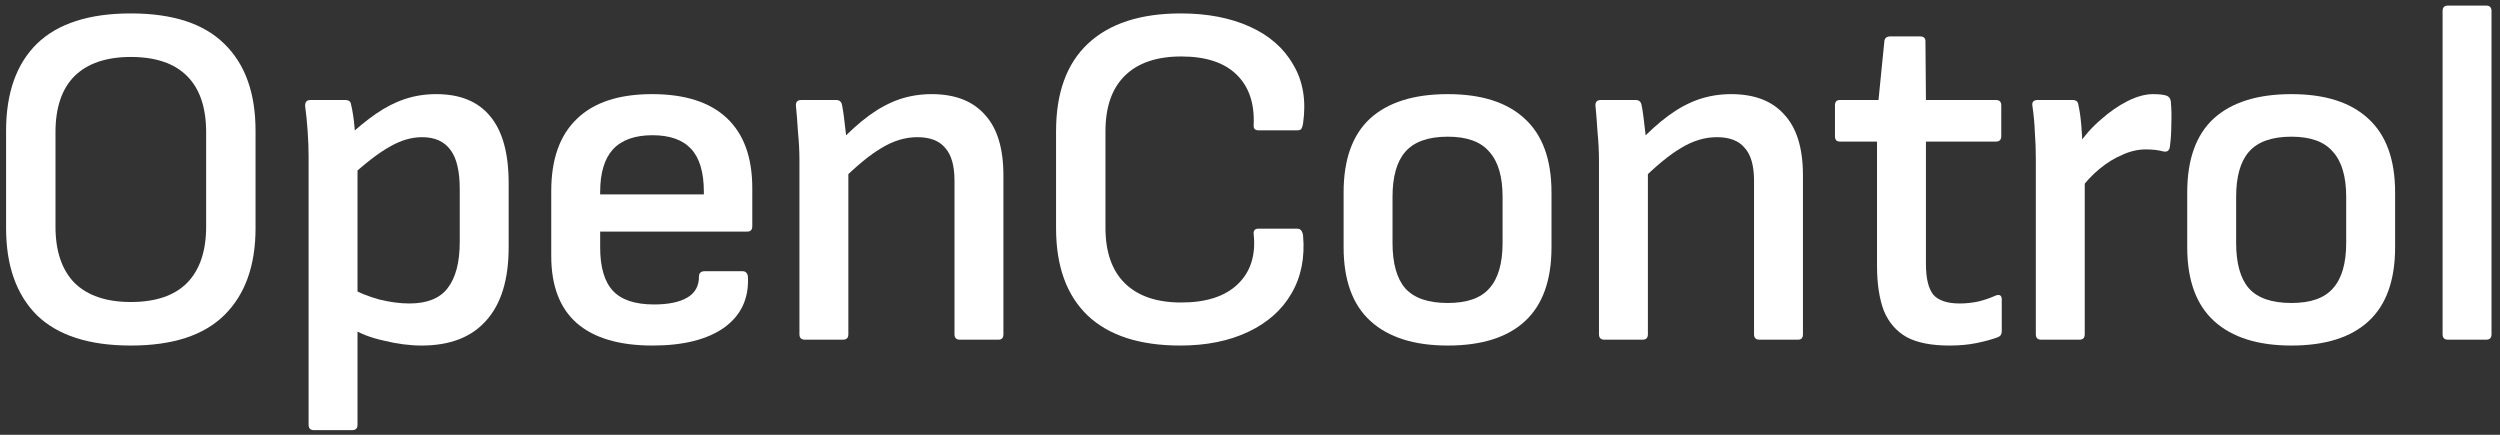 <svg width="184" height="32" viewBox="0 0 184 32" fill="none" xmlns="http://www.w3.org/2000/svg">
<rect x="0" y="0" width="184" height="32" fill="#333333" stroke="none"/>
<path d="M9.628 25.432C6.556 25.432 4.252 24.688 2.716 23.2C1.204 21.688 0.448 19.552 0.448 16.792V9.628C0.448 6.844 1.204 4.708 2.716 3.22C4.252 1.732 6.556 0.988 9.628 0.988C12.7 0.988 14.992 1.732 16.504 3.22C18.04 4.708 18.808 6.844 18.808 9.628V16.792C18.808 19.552 18.04 21.688 16.504 23.2C14.992 24.688 12.7 25.432 9.628 25.432ZM9.628 22.228C11.452 22.228 12.832 21.76 13.768 20.824C14.704 19.864 15.172 18.484 15.172 16.684V9.736C15.172 7.912 14.704 6.532 13.768 5.596C12.832 4.66 11.452 4.192 9.628 4.192C7.828 4.192 6.448 4.66 5.488 5.596C4.552 6.532 4.084 7.912 4.084 9.736V16.684C4.084 18.484 4.552 19.864 5.488 20.824C6.448 21.76 7.828 22.228 9.628 22.228Z" fill="white"/>
<path d="M31.029 25.432C30.165 25.432 29.241 25.312 28.257 25.072C27.273 24.856 26.469 24.544 25.845 24.136L25.773 21.184C26.421 21.544 27.141 21.832 27.933 22.048C28.725 22.24 29.457 22.336 30.129 22.336C31.425 22.336 32.361 21.964 32.937 21.22C33.537 20.452 33.837 19.312 33.837 17.8V13.912C33.837 12.592 33.609 11.632 33.153 11.032C32.697 10.408 32.001 10.096 31.065 10.096C30.273 10.096 29.469 10.336 28.653 10.816C27.837 11.272 26.817 12.064 25.593 13.192L25.485 10.168C26.253 9.448 26.985 8.848 27.681 8.368C28.377 7.888 29.085 7.528 29.805 7.288C30.525 7.048 31.293 6.928 32.109 6.928C33.861 6.928 35.181 7.468 36.069 8.548C36.981 9.628 37.437 11.272 37.437 13.48V18.196C37.437 20.572 36.885 22.372 35.781 23.596C34.701 24.82 33.117 25.432 31.029 25.432ZM23.109 31.66C22.845 31.66 22.713 31.528 22.713 31.264V11.536C22.713 10.936 22.689 10.3 22.641 9.628C22.593 8.956 22.533 8.356 22.461 7.828C22.437 7.516 22.569 7.36 22.857 7.36H25.413C25.677 7.36 25.821 7.48 25.845 7.72C25.893 7.912 25.941 8.164 25.989 8.476C26.037 8.788 26.073 9.1 26.097 9.412C26.121 9.7 26.133 9.916 26.133 10.06L26.313 11.968V31.264C26.313 31.528 26.181 31.66 25.917 31.66H23.109Z" fill="white"/>
<path d="M48.024 25.432C45.576 25.432 43.716 24.88 42.444 23.776C41.196 22.672 40.572 21.028 40.572 18.844V14.056C40.572 11.728 41.196 9.964 42.444 8.764C43.692 7.54 45.54 6.928 47.988 6.928C50.412 6.928 52.248 7.516 53.496 8.692C54.744 9.868 55.368 11.584 55.368 13.84V16.648C55.368 16.912 55.248 17.044 55.008 17.044H44.172V18.196C44.172 19.66 44.484 20.728 45.108 21.4C45.732 22.072 46.74 22.408 48.132 22.408C49.188 22.408 50.004 22.24 50.58 21.904C51.156 21.568 51.444 21.052 51.444 20.356C51.444 20.092 51.588 19.96 51.876 19.96H54.648C54.864 19.96 54.996 20.08 55.044 20.32C55.14 21.928 54.564 23.188 53.316 24.1C52.068 24.988 50.304 25.432 48.024 25.432ZM44.172 14.308H51.804V14.128C51.804 12.688 51.492 11.632 50.868 10.96C50.244 10.288 49.296 9.952 48.024 9.952C46.728 9.952 45.756 10.3 45.108 10.996C44.484 11.692 44.172 12.736 44.172 14.128V14.308Z" fill="white"/>
<path d="M70.647 25C70.383 25 70.251 24.868 70.251 24.604V13.3C70.251 12.196 70.023 11.392 69.567 10.888C69.135 10.36 68.451 10.096 67.515 10.096C66.627 10.096 65.751 10.36 64.887 10.888C64.023 11.392 62.991 12.244 61.791 13.444L61.719 10.528C62.487 9.712 63.231 9.04 63.951 8.512C64.671 7.984 65.403 7.588 66.147 7.324C66.915 7.06 67.719 6.928 68.559 6.928C70.287 6.928 71.595 7.432 72.483 8.44C73.395 9.424 73.851 10.912 73.851 12.904V24.604C73.851 24.868 73.731 25 73.491 25H70.647ZM59.235 25C58.971 25 58.839 24.868 58.839 24.604V11.824C58.839 11.152 58.803 10.444 58.731 9.7C58.683 8.932 58.635 8.32 58.587 7.864C58.539 7.528 58.671 7.36 58.983 7.36H61.539C61.779 7.36 61.923 7.48 61.971 7.72C62.019 7.936 62.067 8.236 62.115 8.62C62.163 9.004 62.211 9.412 62.259 9.844C62.307 10.276 62.331 10.648 62.331 10.96L62.439 12.112V24.604C62.439 24.868 62.307 25 62.043 25H59.235Z" fill="white"/>
<path d="M86.87 25.432C83.894 25.432 81.626 24.7 80.066 23.236C78.506 21.748 77.726 19.6 77.726 16.792V9.664C77.726 6.832 78.506 4.684 80.066 3.22C81.65 1.732 83.93 0.988 86.906 0.988C88.85 0.988 90.542 1.312 91.982 1.96C93.422 2.608 94.49 3.544 95.186 4.768C95.906 5.968 96.146 7.408 95.906 9.088C95.882 9.232 95.846 9.352 95.798 9.448C95.75 9.544 95.654 9.592 95.51 9.592H92.63C92.366 9.592 92.246 9.46 92.27 9.196C92.342 7.612 91.922 6.376 91.01 5.488C90.098 4.6 88.742 4.156 86.942 4.156C85.142 4.156 83.762 4.624 82.802 5.56C81.842 6.496 81.362 7.864 81.362 9.664V16.756C81.362 18.556 81.842 19.924 82.802 20.86C83.762 21.796 85.142 22.264 86.942 22.264C88.766 22.264 90.146 21.82 91.082 20.932C92.042 20.02 92.438 18.784 92.27 17.224C92.246 16.96 92.366 16.828 92.63 16.828H95.474C95.714 16.828 95.858 16.996 95.906 17.332C96.05 18.964 95.762 20.392 95.042 21.616C94.346 22.816 93.29 23.752 91.874 24.424C90.458 25.096 88.79 25.432 86.87 25.432Z" fill="white"/>
<path d="M106.558 25.432C104.086 25.432 102.19 24.832 100.87 23.632C99.55 22.432 98.89 20.62 98.89 18.196V14.164C98.89 11.74 99.538 9.928 100.834 8.728C102.154 7.528 104.062 6.928 106.558 6.928C109.03 6.928 110.914 7.528 112.21 8.728C113.53 9.928 114.19 11.74 114.19 14.164V18.196C114.19 20.62 113.542 22.432 112.246 23.632C110.95 24.832 109.054 25.432 106.558 25.432ZM106.558 22.3C107.974 22.3 108.994 21.94 109.618 21.22C110.266 20.5 110.59 19.384 110.59 17.872V14.488C110.59 13 110.266 11.896 109.618 11.176C108.994 10.432 107.974 10.06 106.558 10.06C105.118 10.06 104.074 10.432 103.426 11.176C102.802 11.896 102.49 13 102.49 14.488V17.872C102.49 19.384 102.802 20.5 103.426 21.22C104.074 21.94 105.118 22.3 106.558 22.3Z" fill="white"/>
<path d="M129.493 25C129.229 25 129.097 24.868 129.097 24.604V13.3C129.097 12.196 128.869 11.392 128.413 10.888C127.981 10.36 127.297 10.096 126.361 10.096C125.473 10.096 124.597 10.36 123.733 10.888C122.869 11.392 121.837 12.244 120.637 13.444L120.565 10.528C121.333 9.712 122.077 9.04 122.797 8.512C123.517 7.984 124.249 7.588 124.993 7.324C125.761 7.06 126.565 6.928 127.405 6.928C129.133 6.928 130.441 7.432 131.329 8.44C132.241 9.424 132.697 10.912 132.697 12.904V24.604C132.697 24.868 132.577 25 132.337 25H129.493ZM118.081 25C117.817 25 117.685 24.868 117.685 24.604V11.824C117.685 11.152 117.649 10.444 117.577 9.7C117.529 8.932 117.481 8.32 117.433 7.864C117.385 7.528 117.517 7.36 117.829 7.36H120.385C120.625 7.36 120.769 7.48 120.817 7.72C120.865 7.936 120.913 8.236 120.961 8.62C121.009 9.004 121.057 9.412 121.105 9.844C121.153 10.276 121.177 10.648 121.177 10.96L121.285 12.112V24.604C121.285 24.868 121.153 25 120.889 25H118.081Z" fill="white"/>
<path d="M143.477 25.432C142.157 25.432 141.113 25.228 140.345 24.82C139.577 24.388 139.013 23.74 138.653 22.876C138.317 21.988 138.149 20.884 138.149 19.564V10.42H135.413C135.173 10.42 135.053 10.288 135.053 10.024V7.756C135.053 7.492 135.173 7.36 135.413 7.36H138.257L138.689 3.04C138.713 2.8 138.857 2.68 139.121 2.68H141.317C141.581 2.68 141.713 2.8 141.713 3.04L141.749 7.36H146.897C147.161 7.36 147.293 7.492 147.293 7.756V10.024C147.293 10.288 147.161 10.42 146.897 10.42H141.749V19.42C141.749 20.476 141.929 21.232 142.289 21.688C142.673 22.12 143.321 22.336 144.233 22.336C144.689 22.336 145.145 22.288 145.601 22.192C146.081 22.072 146.501 21.928 146.861 21.76C147.173 21.64 147.329 21.736 147.329 22.048V24.388C147.329 24.604 147.233 24.748 147.041 24.82C146.585 24.988 146.057 25.132 145.457 25.252C144.881 25.372 144.221 25.432 143.477 25.432Z" fill="white"/>
<path d="M150.233 25C149.969 25 149.837 24.868 149.837 24.604V11.716C149.837 11.02 149.813 10.36 149.765 9.736C149.741 9.088 149.681 8.44 149.585 7.792C149.537 7.504 149.669 7.36 149.981 7.36H152.537C152.801 7.36 152.945 7.48 152.969 7.72C153.065 8.152 153.137 8.656 153.185 9.232C153.233 9.808 153.257 10.3 153.257 10.708L153.437 12.688V24.604C153.437 24.868 153.305 25 153.041 25H150.233ZM153.041 14.02L152.897 10.744C153.401 10 153.977 9.352 154.625 8.8C155.273 8.224 155.933 7.768 156.605 7.432C157.277 7.096 157.901 6.928 158.477 6.928C158.885 6.928 159.209 6.964 159.449 7.036C159.641 7.108 159.749 7.252 159.773 7.468C159.821 7.996 159.833 8.56 159.809 9.16C159.809 9.736 159.773 10.288 159.701 10.816C159.653 11.104 159.485 11.212 159.197 11.14C159.029 11.092 158.837 11.056 158.621 11.032C158.405 11.008 158.177 10.996 157.937 10.996C157.361 10.996 156.785 11.128 156.209 11.392C155.633 11.632 155.069 11.98 154.517 12.436C153.989 12.868 153.497 13.396 153.041 14.02Z" fill="white"/>
<path d="M168.648 25.432C166.176 25.432 164.28 24.832 162.96 23.632C161.64 22.432 160.98 20.62 160.98 18.196V14.164C160.98 11.74 161.628 9.928 162.924 8.728C164.244 7.528 166.152 6.928 168.648 6.928C171.12 6.928 173.004 7.528 174.3 8.728C175.62 9.928 176.28 11.74 176.28 14.164V18.196C176.28 20.62 175.632 22.432 174.336 23.632C173.04 24.832 171.144 25.432 168.648 25.432ZM168.648 22.3C170.064 22.3 171.084 21.94 171.708 21.22C172.356 20.5 172.68 19.384 172.68 17.872V14.488C172.68 13 172.356 11.896 171.708 11.176C171.084 10.432 170.064 10.06 168.648 10.06C167.208 10.06 166.164 10.432 165.516 11.176C164.892 11.896 164.58 13 164.58 14.488V17.872C164.58 19.384 164.892 20.5 165.516 21.22C166.164 21.94 167.208 22.3 168.648 22.3Z" fill="white"/>
<path d="M180.171 25C179.907 25 179.775 24.868 179.775 24.604V0.808C179.775 0.544 179.907 0.412 180.171 0.412H182.979C183.243 0.412 183.375 0.544 183.375 0.808V24.604C183.375 24.868 183.243 25 182.979 25H180.171Z" fill="white"/>
</svg>
